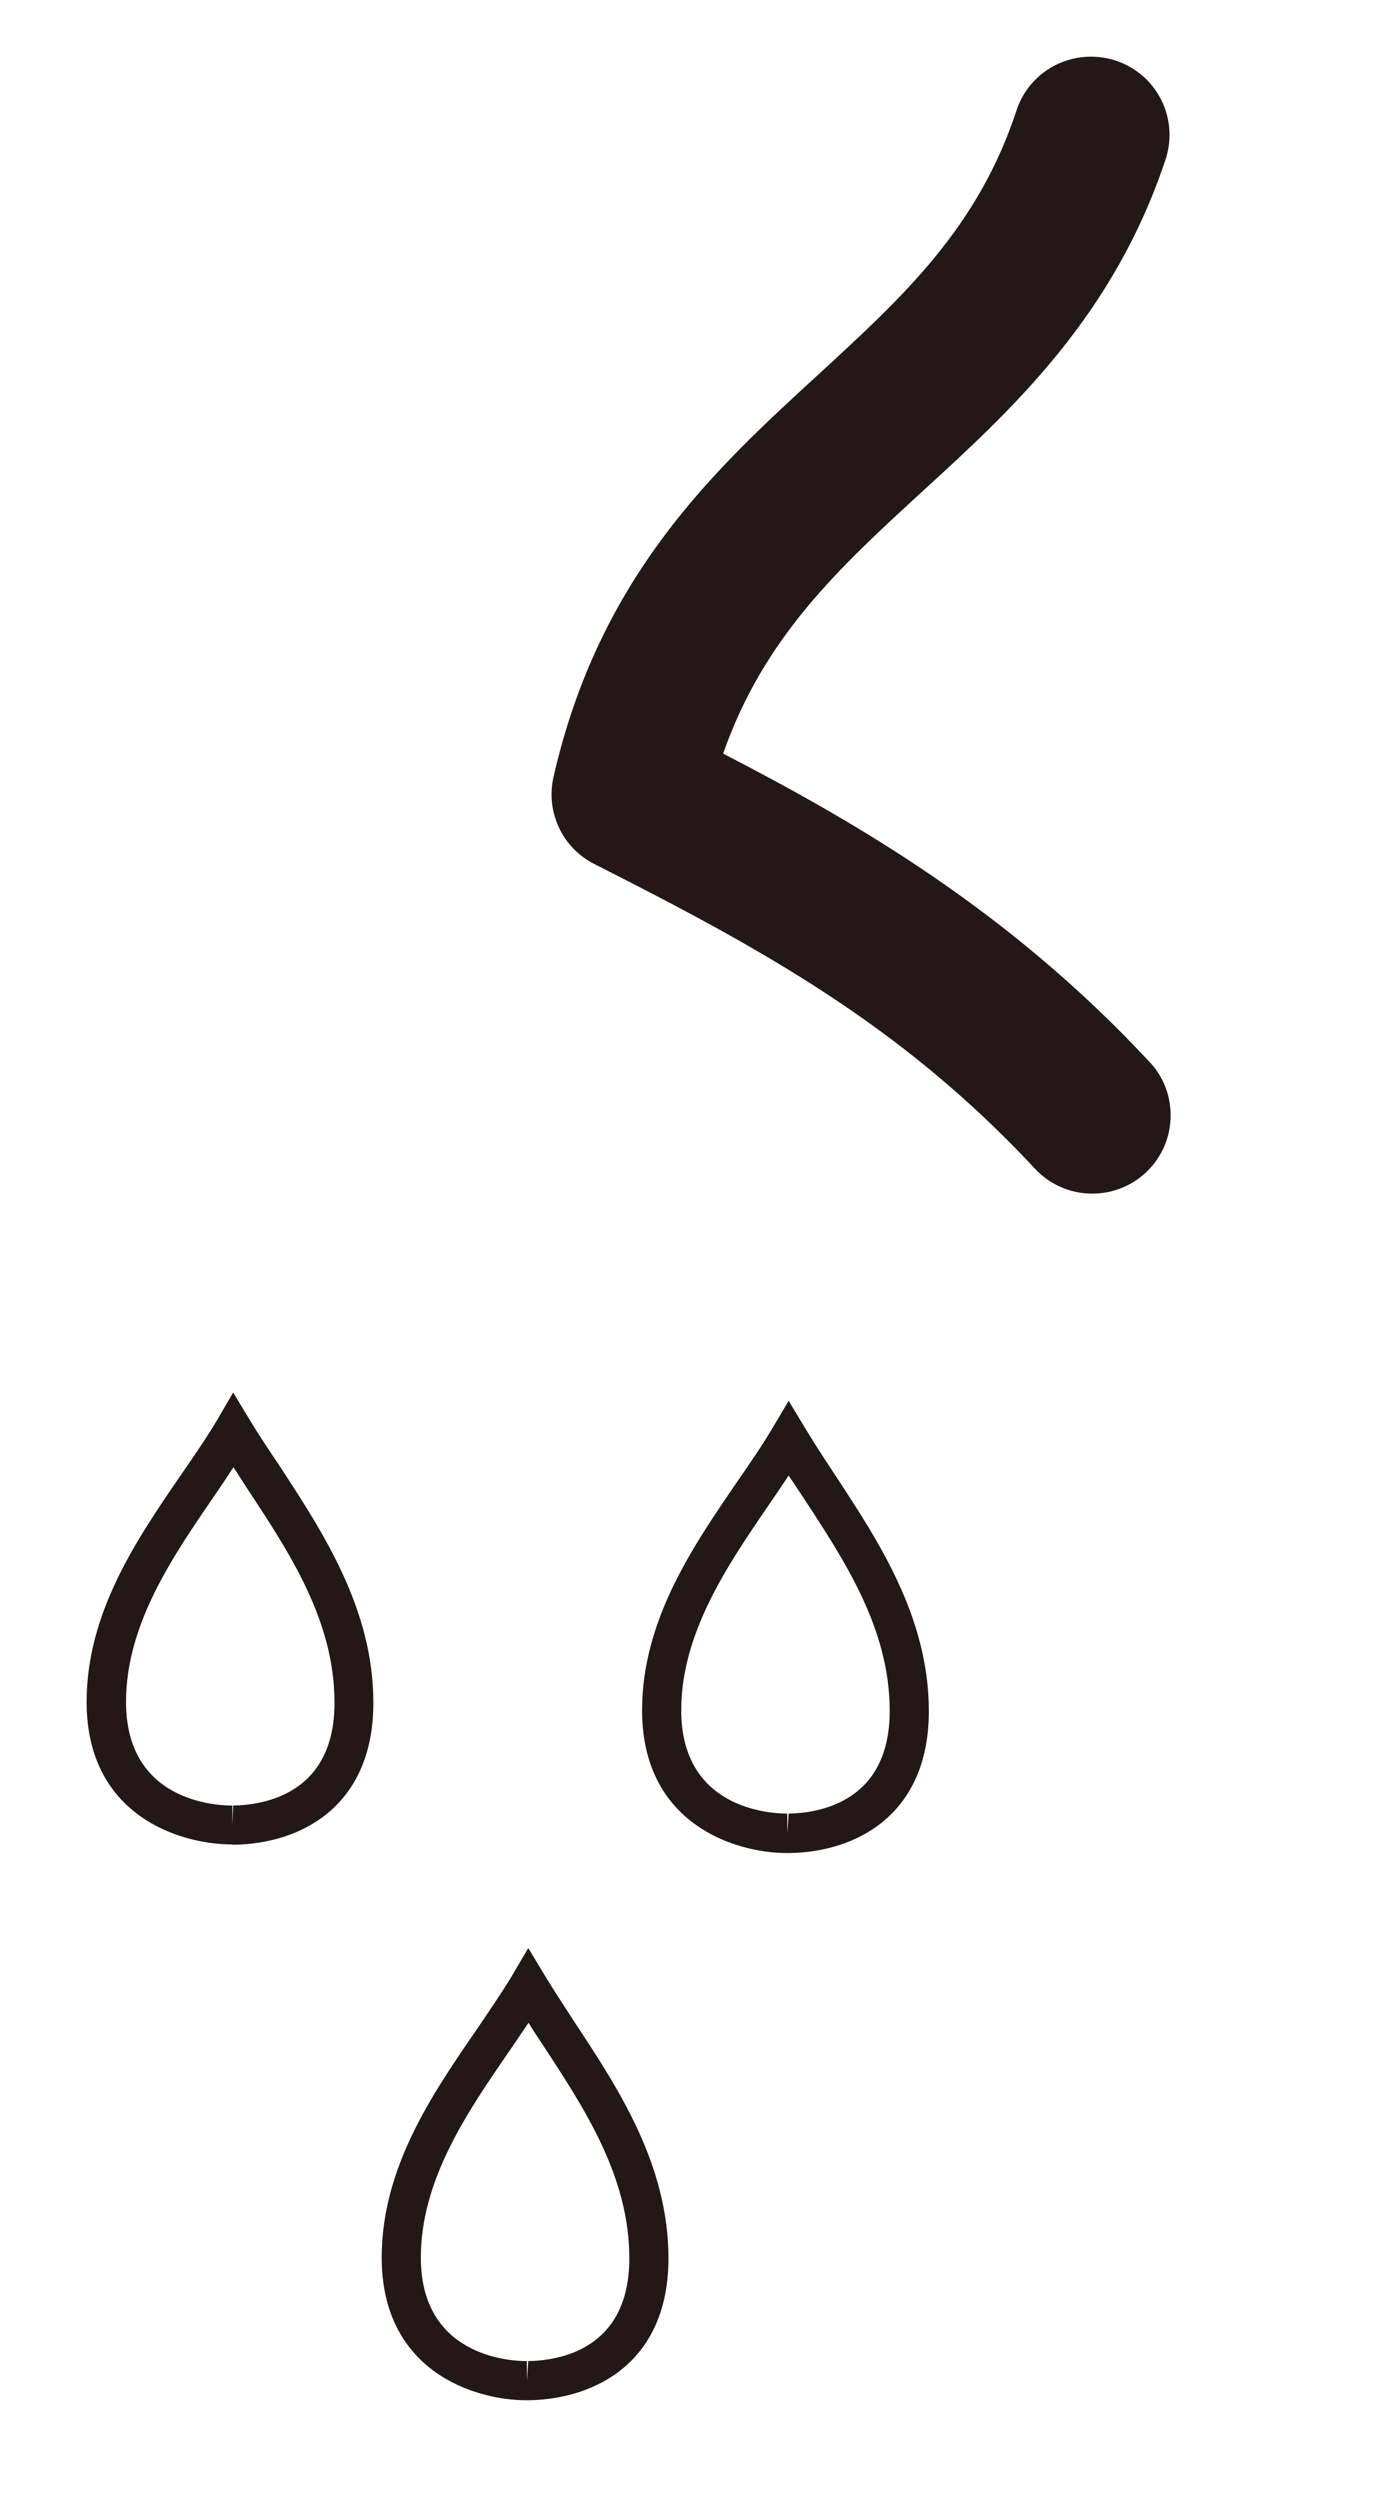 ﻿<?xml version="1.0" encoding="utf-8"?>
<svg version="1.1" xmlns:xlink="http://www.w3.org/1999/xlink" width="5px" height="9px" xmlns="http://www.w3.org/2000/svg">
  <g transform="matrix(1 0 0 1 -554 -114 )">
    <path d="M 3.935 4.297  C 3.935 4.297  3.934 4.297  3.934 4.297  C 3.855 4.297  3.781 4.264  3.728 4.207  C 3.248 3.692  2.747 3.417  2.142 3.111  C 2.026 3.053  1.965 2.923  1.994 2.797  C 2.159 2.072  2.576 1.689  2.944 1.352  C 3.255 1.066  3.525 0.82  3.665 0.388  C 3.706 0.277  3.812 0.204  3.93 0.204  C 4.087 0.204  4.213 0.33  4.213 0.486  C 4.213 0.512  4.209 0.538  4.202 0.564  C 4.015 1.135  3.649 1.471  3.325 1.767  C 3.021 2.046  2.752 2.293  2.605 2.713  C 3.079 2.958  3.631 3.275  4.14 3.822  C 4.19 3.874  4.217 3.943  4.217 4.015  C 4.217 4.171  4.091 4.297  3.935 4.297  Z M 2.836 6.671  C 2.642 6.671  2.313 6.562  2.313 6.157  C 2.313 5.835  2.494 5.57  2.653 5.338  C 2.7 5.27  2.744 5.206  2.781 5.144  L 2.841 5.043  L 2.902 5.144  C 2.934 5.197  2.97 5.252  3.007 5.308  C 3.166 5.55  3.346 5.823  3.346 6.16  C 3.346 6.532  3.086 6.668  2.842 6.671  L 2.836 6.671  Z M 2.889 5.384  C 2.873 5.36  2.857 5.336  2.841 5.312  C 2.818 5.346  2.795 5.381  2.77 5.417  C 2.622 5.633  2.454 5.878  2.454 6.157  C 2.454 6.511  2.772 6.529  2.836 6.529  L 2.836 6.6  L 2.841 6.529  C 2.95 6.527  3.205 6.488  3.205 6.159  C 3.205 5.864  3.044 5.62  2.889 5.384  Z M 0.837 6.64  C 0.642 6.64  0.312 6.532  0.312 6.127  C 0.312 5.805  0.493 5.541  0.653 5.308  C 0.7 5.24  0.744 5.176  0.781 5.114  L 0.84 5.013  L 0.901 5.114  C 0.933 5.167  0.97 5.222  1.007 5.277  C 1.165 5.519  1.345 5.793  1.345 6.13  C 1.345 6.502  1.085 6.638  0.842 6.641  L 0.837 6.641  Z M 0.888 5.355  L 0.841 5.282  C 0.818 5.317  0.795 5.352  0.77 5.388  C 0.622 5.604  0.454 5.848  0.454 6.127  C 0.454 6.482  0.772 6.5  0.837 6.5  L 0.837 6.57  L 0.84 6.5  C 0.95 6.498  1.205 6.459  1.205 6.13  C 1.205 5.835  1.044 5.591  0.888 5.355  Z M 1.904 8.641  L 1.898 8.641  C 1.704 8.641  1.375 8.533  1.375 8.127  C 1.375 7.805  1.556 7.54  1.716 7.308  C 1.762 7.24  1.806 7.176  1.843 7.115  L 1.903 7.013  L 1.964 7.114  C 1.996 7.167  2.032 7.221  2.068 7.277  C 2.228 7.519  2.408 7.793  2.408 8.13  C 2.408 8.502  2.147 8.637  1.904 8.641  Z M 1.951 7.355  C 1.935 7.331  1.919 7.307  1.904 7.282  L 1.832 7.388  C 1.683 7.604  1.516 7.848  1.516 8.127  C 1.516 8.482  1.835 8.5  1.898 8.5  L 1.898 8.57  L 1.903 8.5  C 2.012 8.498  2.267 8.46  2.267 8.13  C 2.267 7.835  2.106 7.591  1.951 7.355  Z " fill-rule="nonzero" fill="#231815" stroke="none" transform="matrix(1 0 0 1 554 114 )" />
  </g>
</svg>